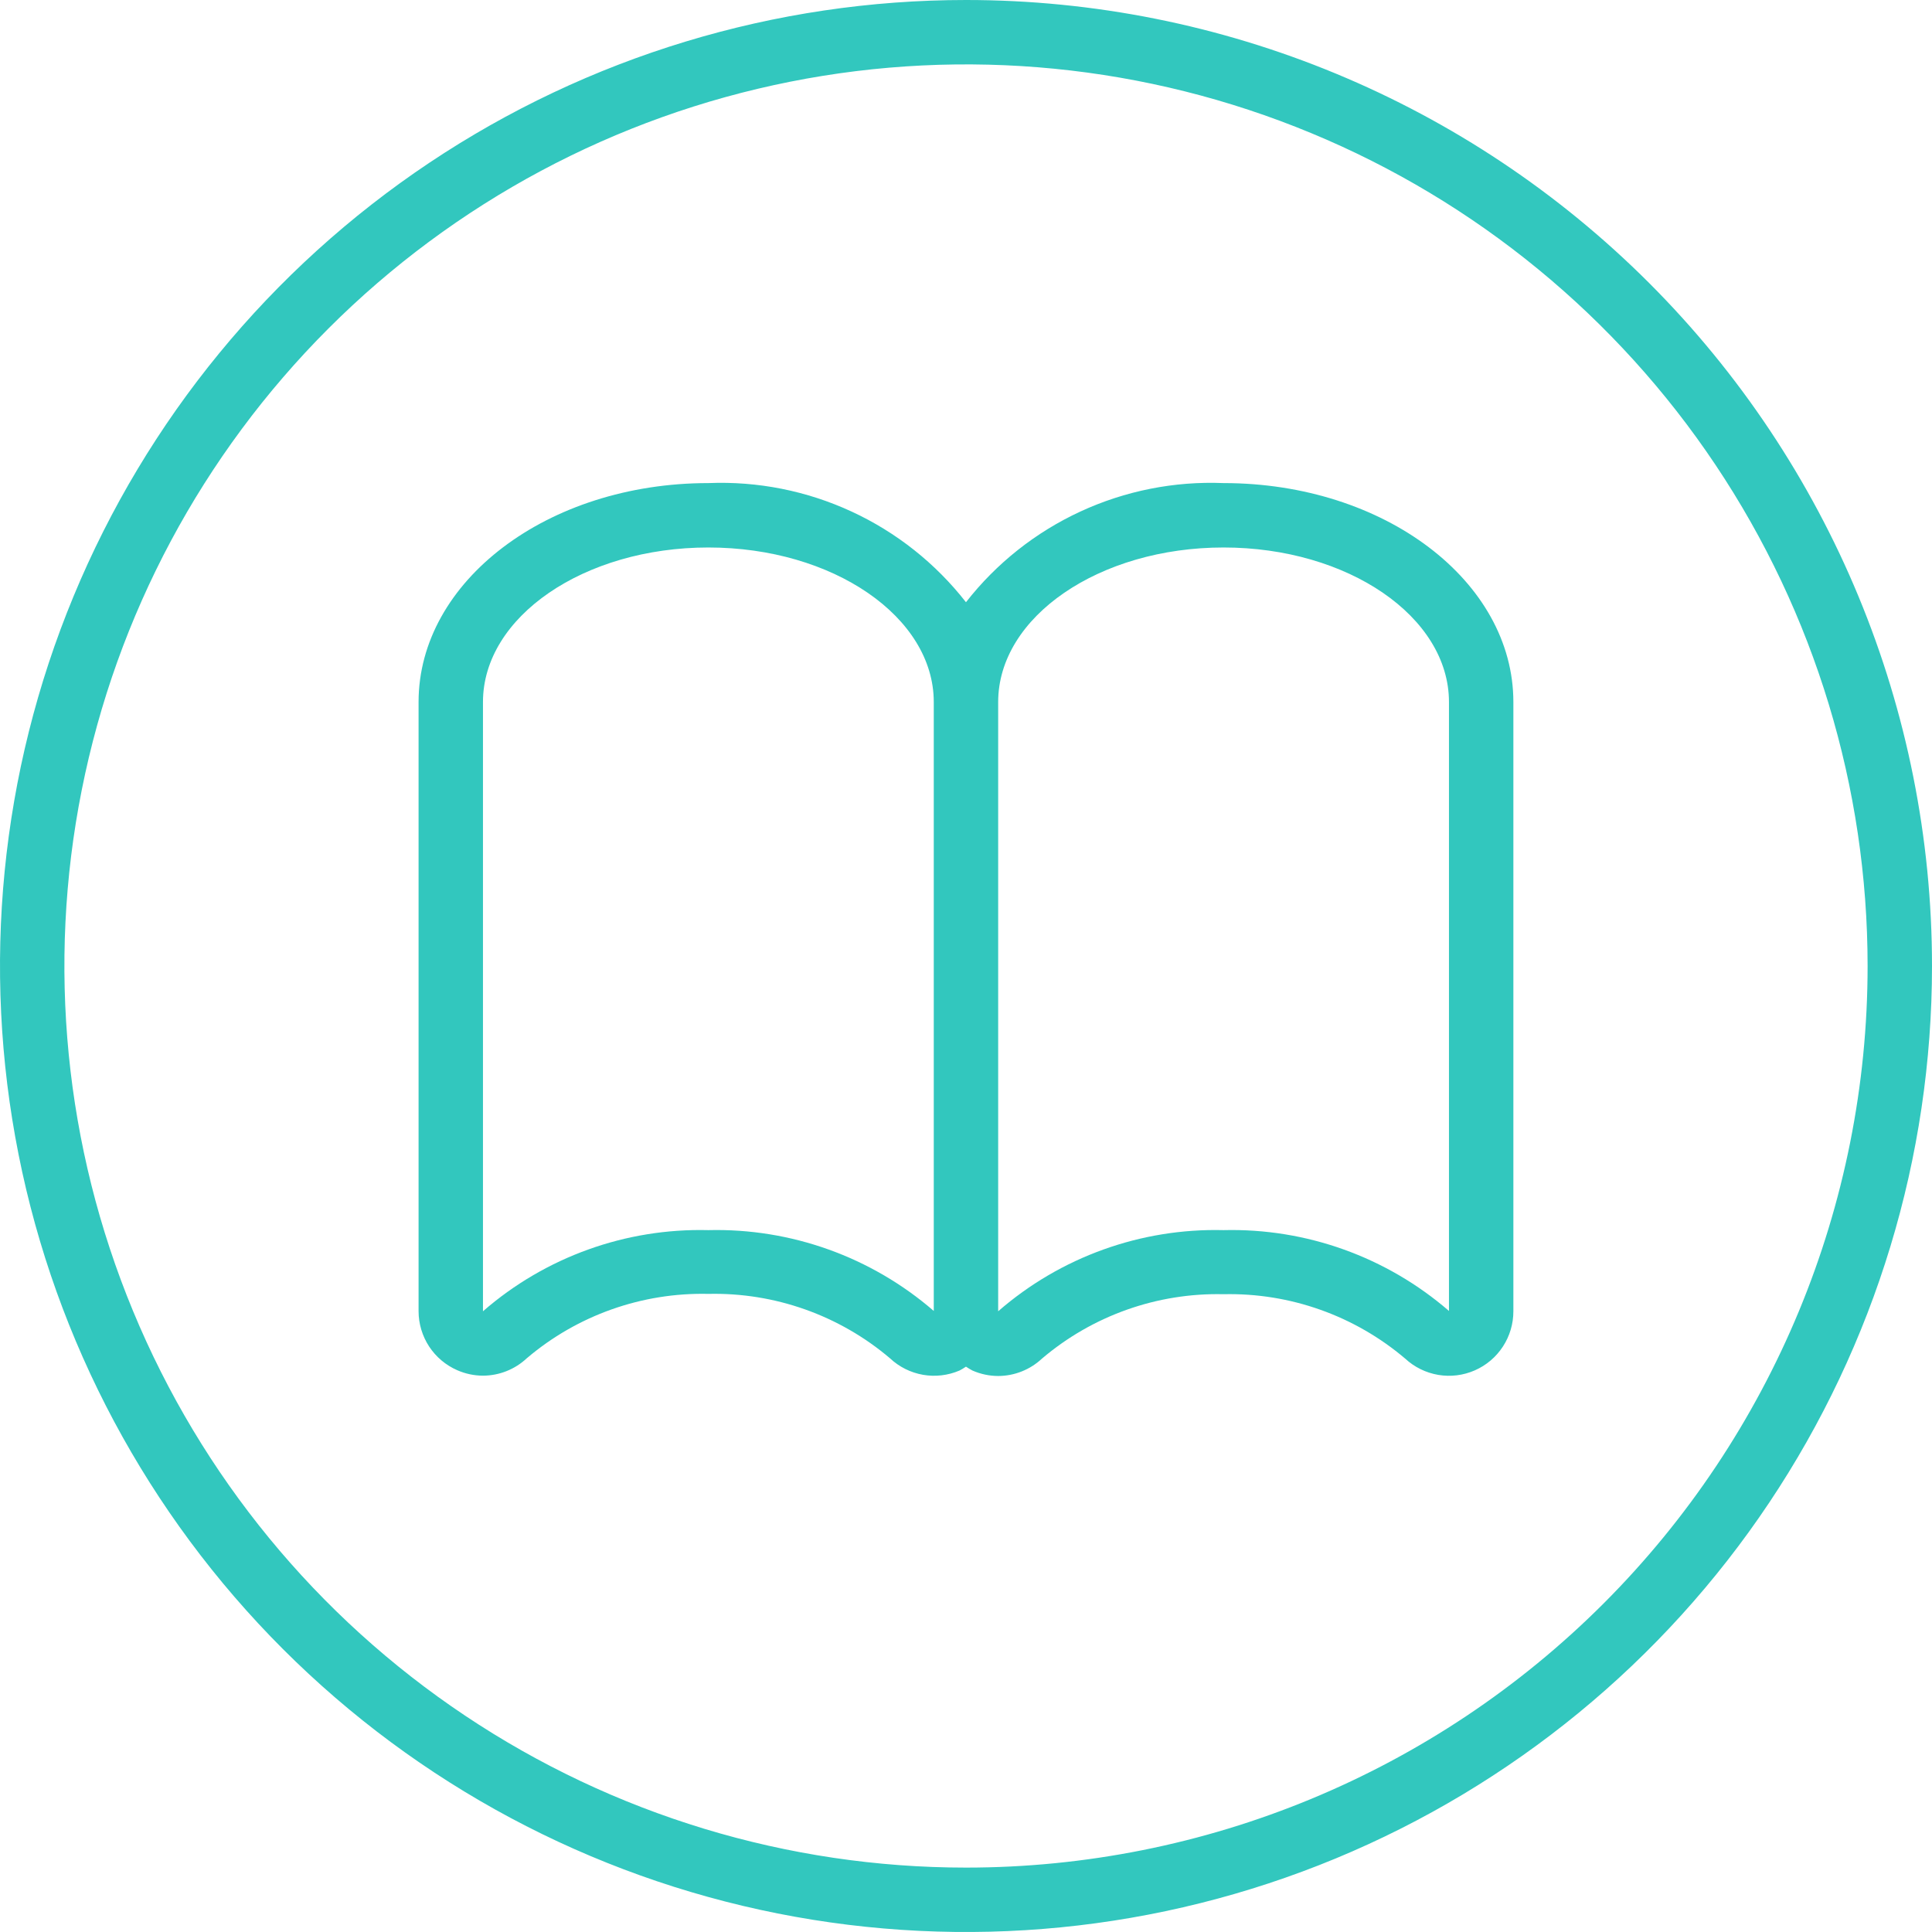 <svg width="66" height="66" viewBox="0 0 66 66" fill="none" xmlns="http://www.w3.org/2000/svg">
<path d="M33 0C26.473 0 20.093 1.935 14.666 5.561C9.239 9.188 5.01 14.341 2.512 20.371C0.014 26.401 -0.639 33.037 0.634 39.438C1.907 45.839 5.05 51.719 9.665 56.334C14.281 60.95 20.161 64.093 26.562 65.366C32.963 66.639 39.599 65.986 45.629 63.488C51.658 60.99 56.812 56.761 60.438 51.334C64.065 45.907 66 39.527 66 33C66 24.248 62.523 15.854 56.334 9.665C50.146 3.477 41.752 0 33 0V0ZM33 63.8C26.908 63.8 20.953 61.994 15.888 58.609C10.823 55.225 6.876 50.415 4.545 44.787C2.213 39.159 1.603 32.966 2.792 26.991C3.98 21.017 6.914 15.529 11.221 11.221C15.529 6.914 21.017 3.98 26.991 2.792C32.966 1.603 39.159 2.213 44.787 4.545C50.415 6.876 55.225 10.823 58.609 15.888C61.994 20.953 63.8 26.908 63.8 33C63.8 41.169 60.555 49.003 54.779 54.779C49.003 60.555 41.169 63.8 33 63.8Z" fill="#32C7BE"/>
<path d="M27.5 0.009C25.815 -0.06 24.139 0.273 22.608 0.981C21.078 1.688 19.738 2.75 18.7 4.079C17.662 2.75 16.322 1.688 14.792 0.981C13.261 0.273 11.585 -0.06 9.9 0.009C4.4 0.009 0 3.364 0 7.489V28.301C0.001 28.728 0.126 29.146 0.36 29.504C0.595 29.861 0.928 30.143 1.32 30.314C1.597 30.436 1.897 30.5 2.2 30.501C2.756 30.499 3.29 30.287 3.696 29.907C5.424 28.438 7.632 27.655 9.9 27.707C12.168 27.656 14.375 28.439 16.104 29.907C16.416 30.201 16.808 30.396 17.23 30.471C17.652 30.545 18.086 30.494 18.48 30.325C18.556 30.285 18.629 30.241 18.7 30.193C18.771 30.241 18.844 30.285 18.92 30.325C19.197 30.447 19.497 30.511 19.8 30.512C20.356 30.51 20.89 30.298 21.296 29.918C23.024 28.449 25.232 27.666 27.5 27.718C29.768 27.667 31.975 28.45 33.704 29.918C34.018 30.209 34.41 30.402 34.833 30.474C35.255 30.546 35.689 30.492 36.082 30.32C36.474 30.149 36.808 29.866 37.042 29.507C37.276 29.149 37.401 28.729 37.4 28.301V7.489C37.4 3.364 33 0.009 27.5 0.009ZM9.9 25.529C7.077 25.458 4.33 26.447 2.2 28.301V7.489C2.2 4.574 5.654 2.209 9.9 2.209C14.146 2.209 17.6 4.574 17.6 7.489V28.29C15.466 26.444 12.721 25.459 9.9 25.529ZM35.2 28.29C33.066 26.444 30.321 25.459 27.5 25.529C24.677 25.458 21.93 26.447 19.8 28.301V7.489C19.8 4.574 23.254 2.209 27.5 2.209C31.746 2.209 35.2 4.574 35.2 7.489V28.29Z" transform="translate(14.299 16.494)" fill="#32C7BE"/>
</svg>
